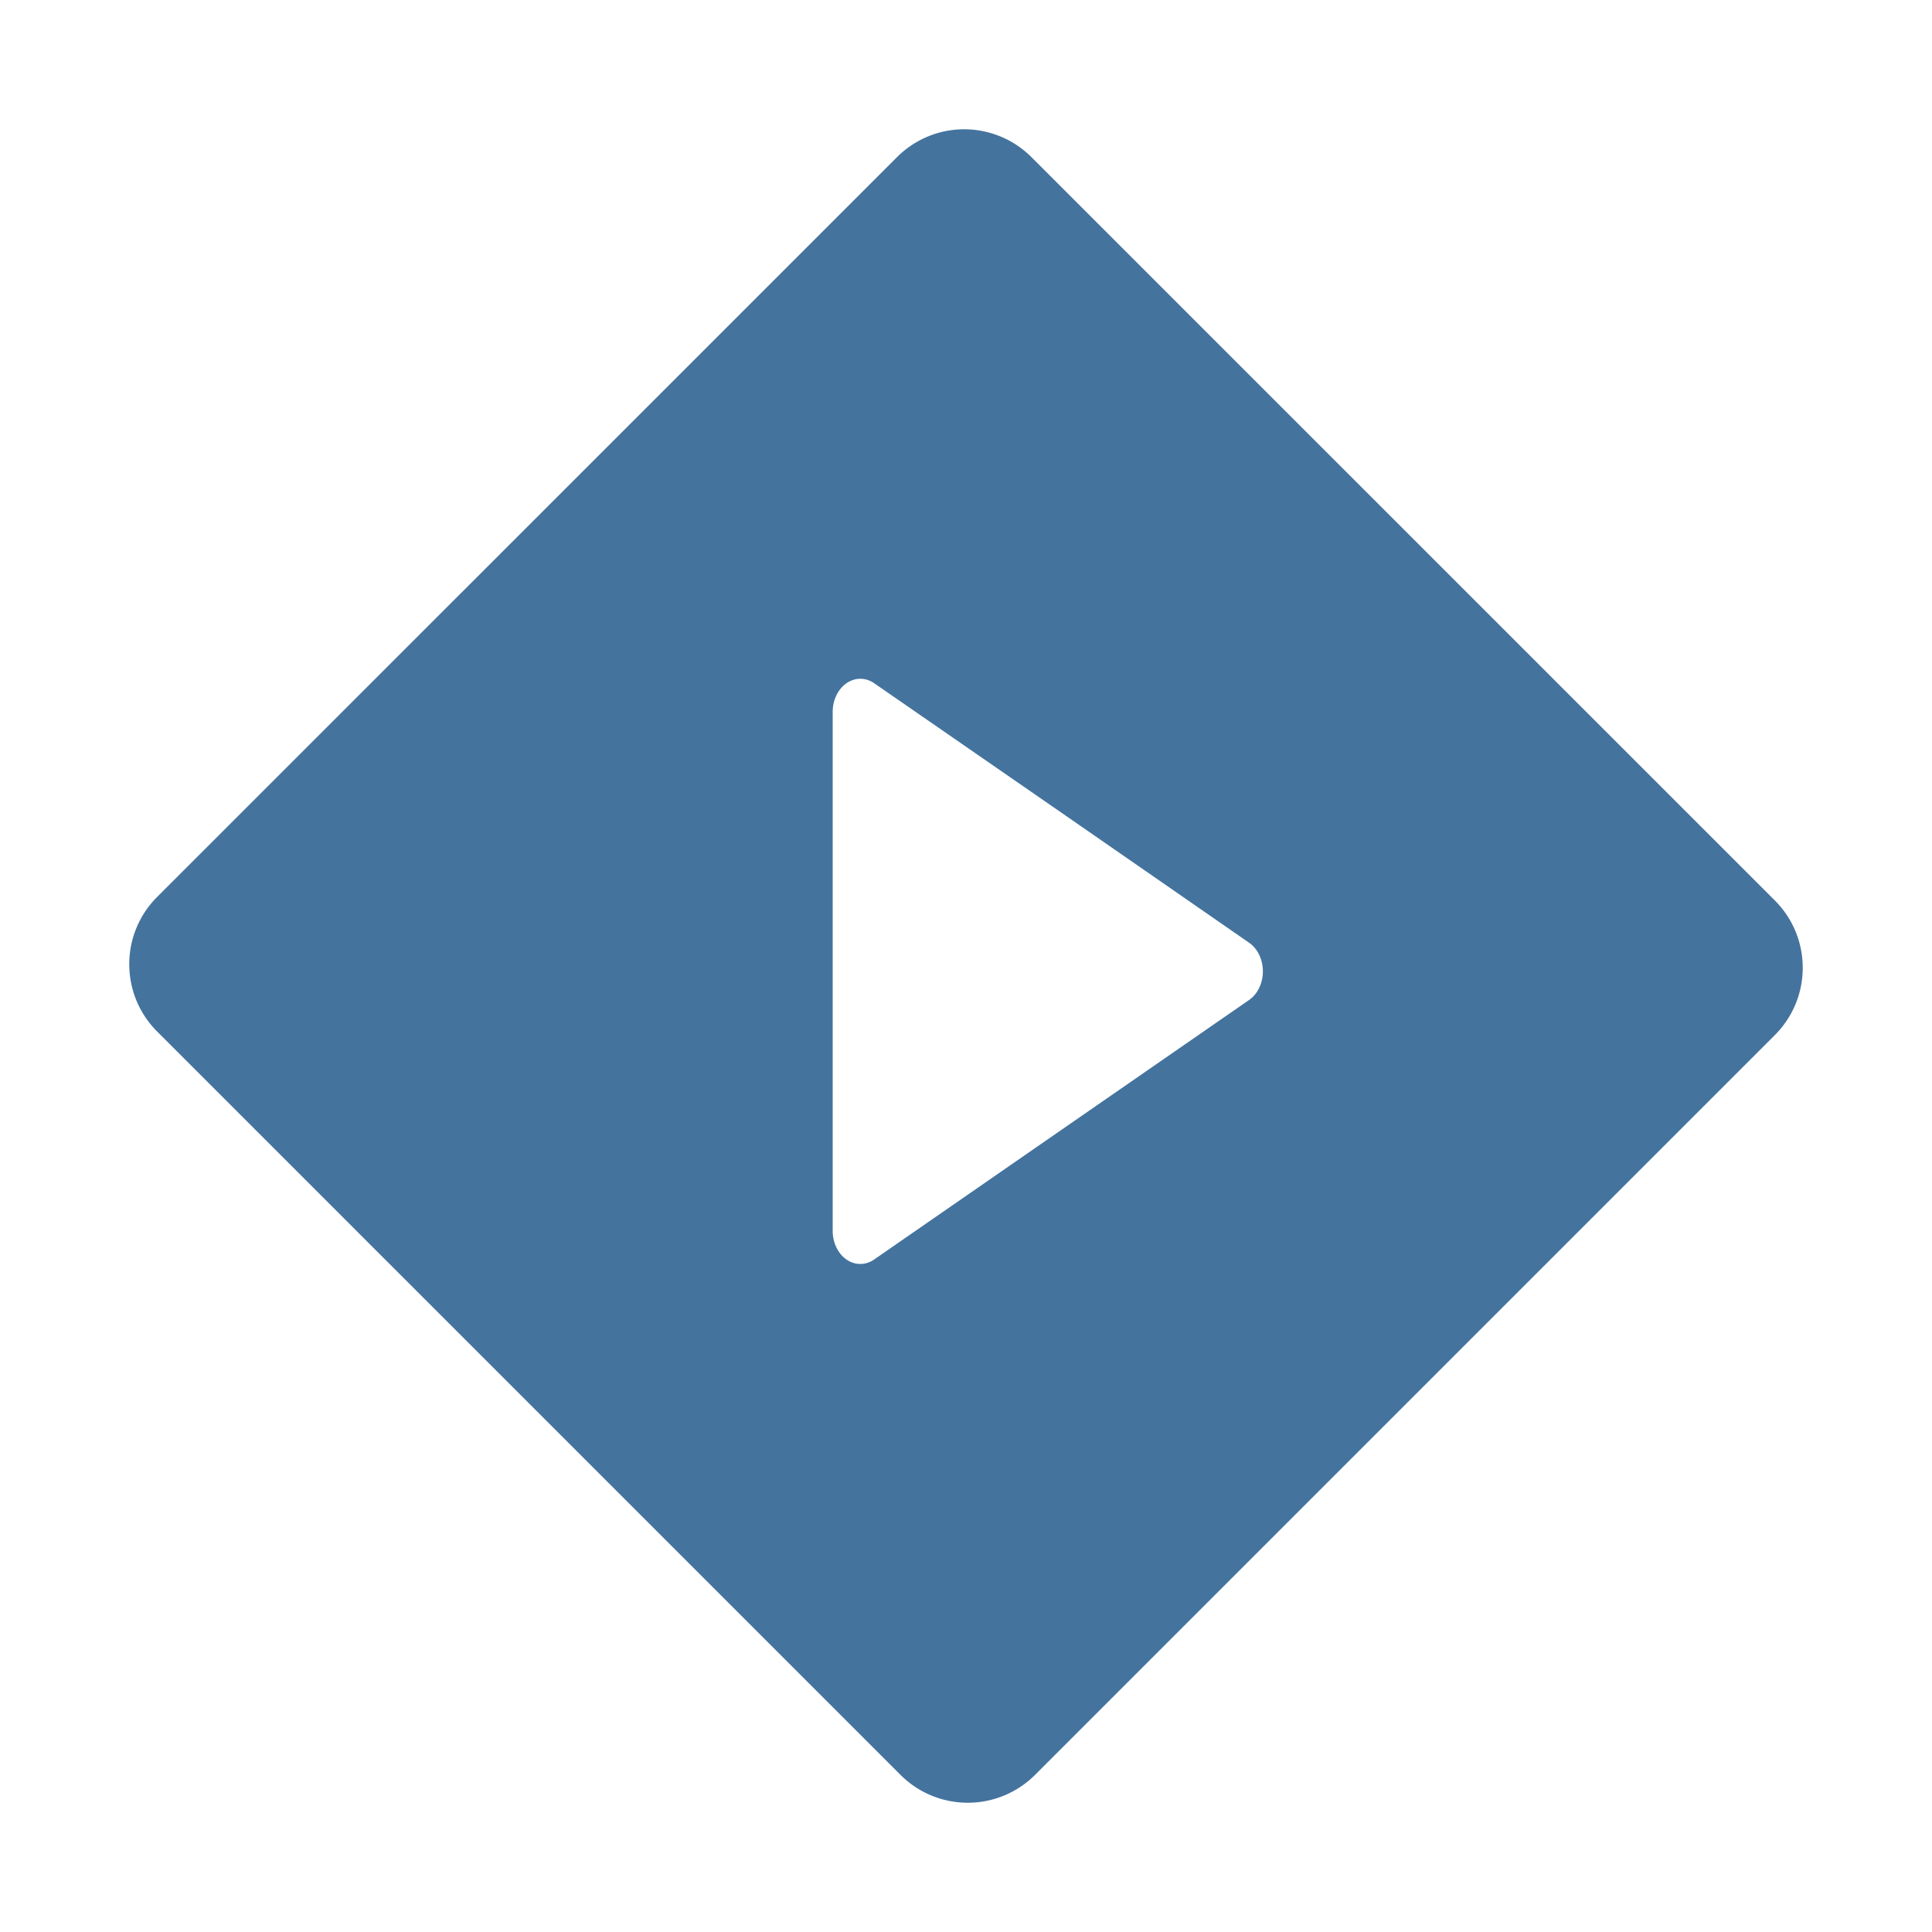 <?xml version="1.0" encoding="UTF-8"?>
<svg xmlns="http://www.w3.org/2000/svg" fill="#44739e" width="24" height="24" viewBox="0 0 24 24">
  <path d="m 11.977,1.606 c -0.302,1e-7 -0.604,0.116 -0.836,0.348 L 1.953,11.141 c -0.463,0.463 -0.463,1.211 3e-7,1.674 l 9.232,9.232 c 0.463,0.463 1.211,0.463 1.674,0 l 9.188,-9.188 c 0.463,-0.463 0.463,-1.211 0,-1.674 L 12.814,1.953 C 12.583,1.722 12.279,1.606 11.977,1.606 Z m -1.348,6.832 a 0.343,0.411 0 0 1 0.23,0.049 l 2.33,1.611 2.328,1.613 a 0.343,0.411 0 0 1 10e-7,0.711 l -2.328,1.611 -2.33,1.613 A 0.343,0.411 0 0 1 10.344,15.289 V 12.067 8.844 a 0.343,0.411 0 0 1 0.172,-0.357 0.343,0.411 0 0 1 0.113,-0.049 z" />
</svg>
